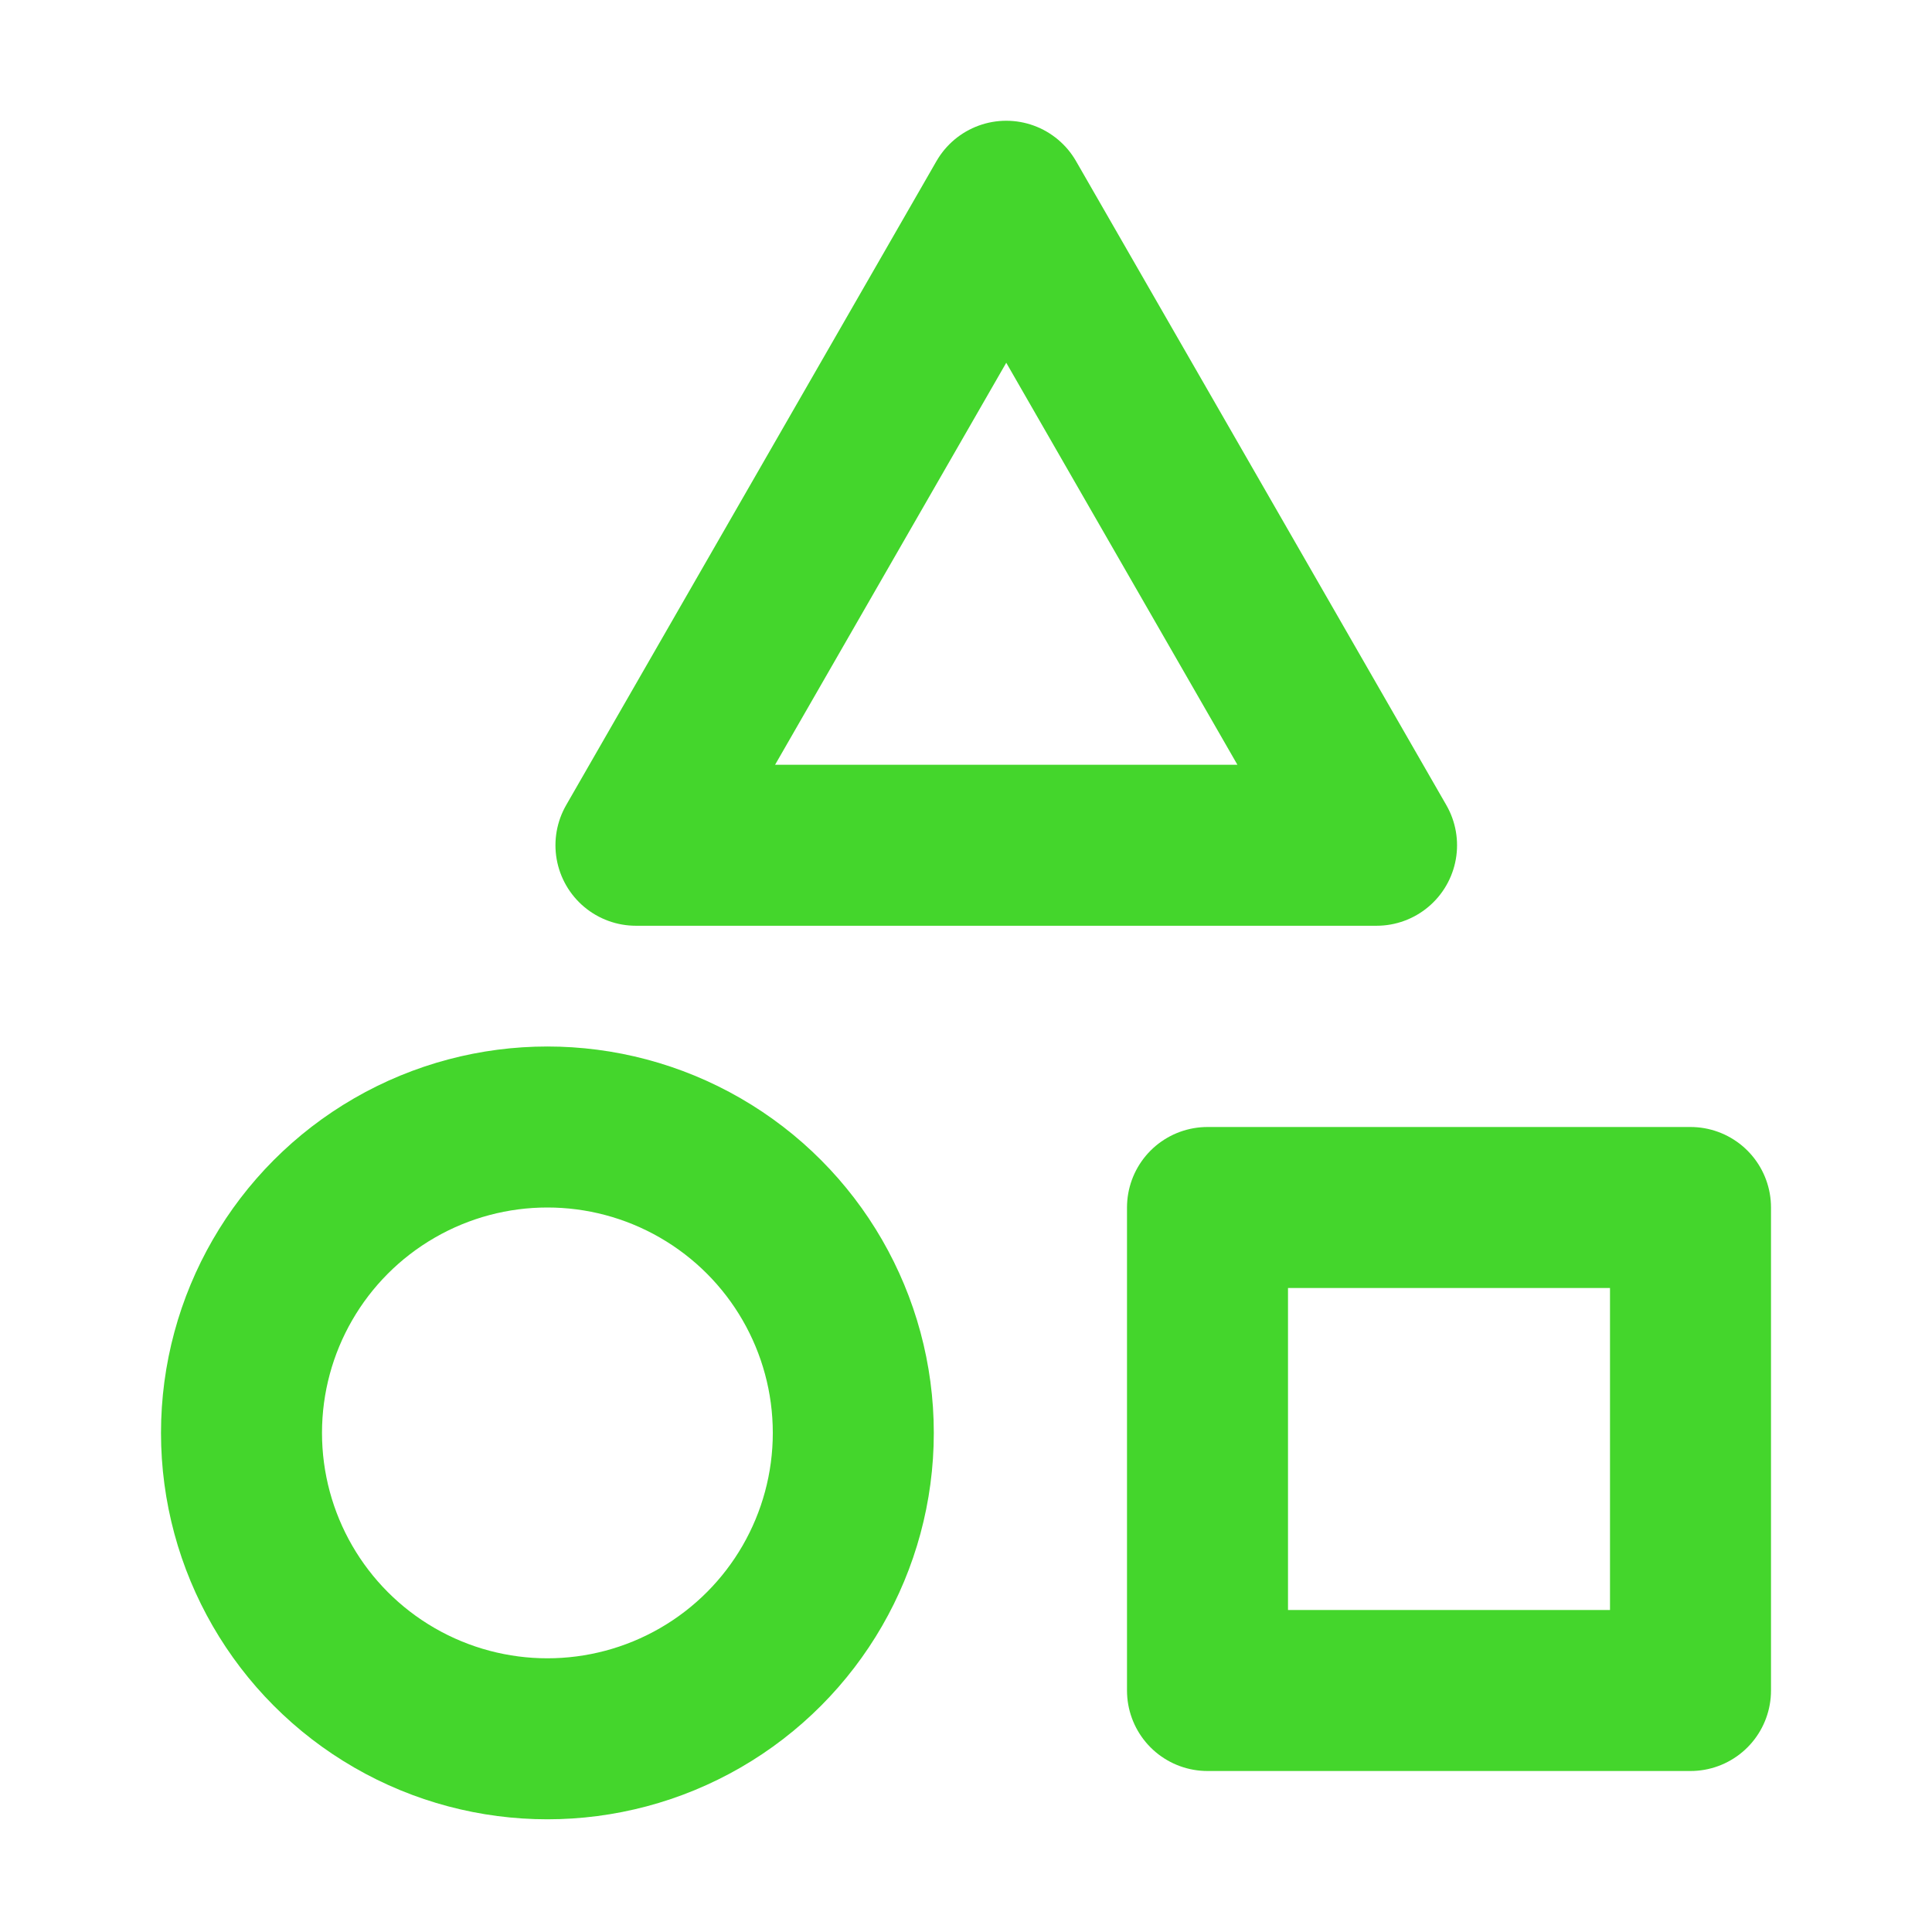 <?xml version="1.0" encoding="utf-8"?>
<!-- Generator: Adobe Illustrator 27.2.0, SVG Export Plug-In . SVG Version: 6.00 Build 0)  -->
<svg version="1.1" id="圖層_1" xmlns="http://www.w3.org/2000/svg" xmlns:xlink="http://www.w3.org/1999/xlink" x="0px" y="0px"
	 viewBox="0 0 24 24" style="enable-background:new 0 0 24 24;" xml:space="preserve">
<style type="text/css">
	.st0{fill:none;stroke:#44D62C;stroke-width:2;stroke-linecap:round;stroke-linejoin:round;}
</style>
<g>
	<polygon class="st0" points="12.5,2.5 7.9,10.5 17.1,10.5 	"/>
	<circle class="st0" cx="6.8" cy="17.8" r="3.8"/>
	<rect x="15" y="15" class="st0" width="6" height="6"/>
</g>
</svg>
